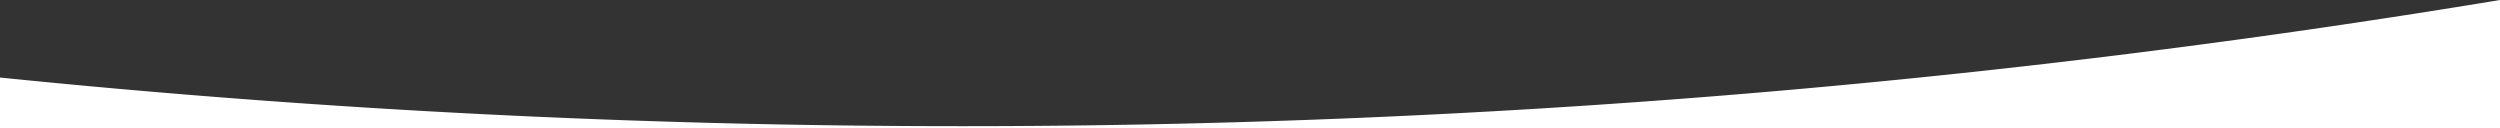 <svg xmlns="http://www.w3.org/2000/svg" width="1280" height="65.6" viewBox="0 0 1280 65.6">
  <rect x="0" y="0" width="1280" height="65.6" fill="#333333" stroke="none"/>
  <defs>
    <style>
      .fbe667be-ff29-4899-b93b-55bc9d48da01 {
        fill: #fff;
      }
    </style>
  </defs>
  <title>sweep</title>
  <g id="3007948e-4b8d-4592-8283-42a9ed2c3eac" data-name="Layer 2">
    <g id="7768db51-fa7f-48b6-ac09-9abdec03179b" data-name="Layer 1">
      <path class="fbe667be-ff29-4899-b93b-55bc9d48da01" d="M491.6,64.6A4867.8,4867.8,0,0,1,0,39.7V65.6H1280V0A4820.7,4820.7,0,0,1,491.6,64.6Z"/>
    </g>
  </g>
</svg>
